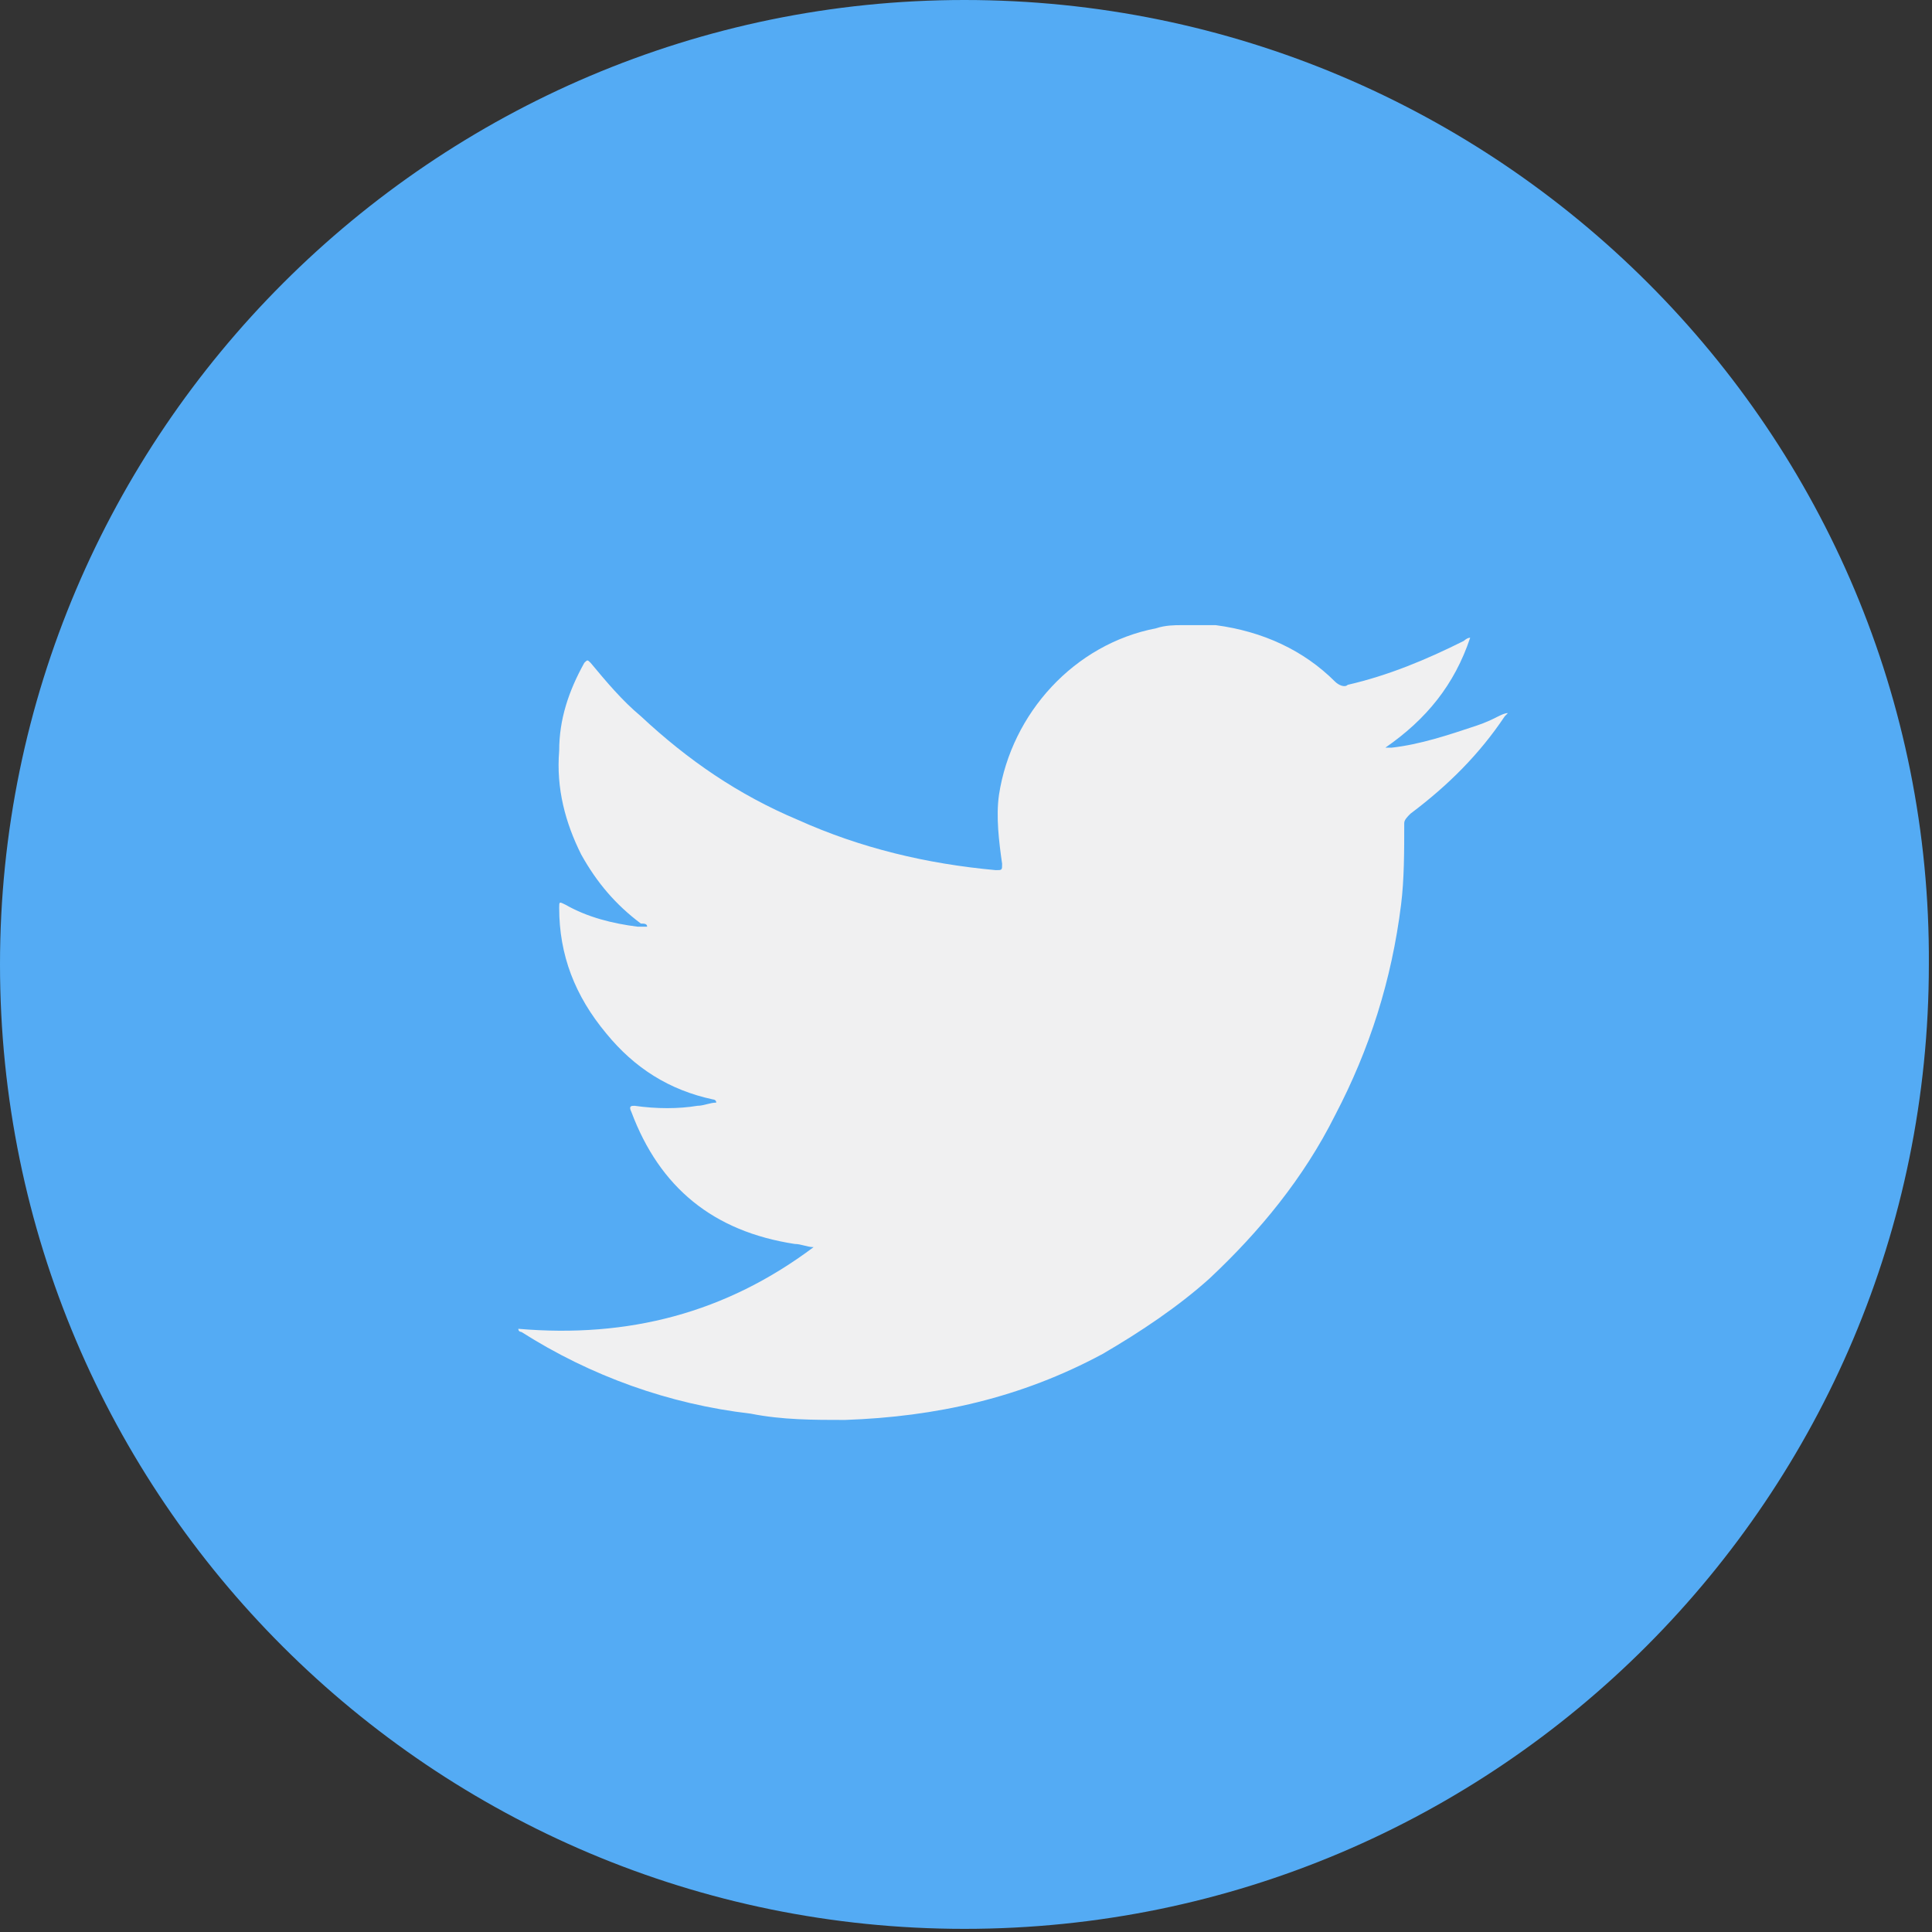 <?xml version="1.0" encoding="utf-8"?>
<!-- Generator: Adobe Illustrator 16.0.0, SVG Export Plug-In . SVG Version: 6.00 Build 0)  -->
<!DOCTYPE svg PUBLIC "-//W3C//DTD SVG 1.1//EN" "http://www.w3.org/Graphics/SVG/1.1/DTD/svg11.dtd">
<svg version="1.1" id="レイヤー_1" xmlns="http://www.w3.org/2000/svg" xmlns:xlink="http://www.w3.org/1999/xlink" x="0px"
	 y="0px" width="61.5px" height="61.5px" viewBox="0 0 61.5 61.5" enable-background="new 0 0 61.5 61.5" xml:space="preserve">
<rect x="0" y="0" width="61.5" height="61.5" fill="#333333" stroke="none"/>
<path fill="#54ABF4" d="M30.7,0C13.8,0,0,13.8,0,30.7c0,17,13.8,30.7,30.7,30.7c17,0,30.7-13.801,30.7-30.7C61.5,13.8,47.7,0,30.7,0
	z"/>
<path fill="#F0F0F1" d="M48,22.7l-0.1,0.1C47.1,24,46.1,25,44.9,25.9c-0.101,0.1-0.2,0.2-0.2,0.3c0,0.9,0,1.8-0.101,2.6
	c-0.3,2.4-1,4.601-2.1,6.7c-1,2-2.4,3.7-4,5.2c-1,0.899-2.2,1.7-3.4,2.399c-2.6,1.4-5.3,2-8.2,2.101c-1,0-2,0-3-0.2
	c-2.6-0.3-5.1-1.2-7.3-2.6c0,0-0.1,0-0.1-0.101c3.5,0.3,6.6-0.5,9.4-2.6c-0.2,0-0.4-0.101-0.6-0.101C22.7,39.2,21,37.8,20.1,35.4
	c-0.1-0.2,0-0.2,0.1-0.2c0.7,0.1,1.4,0.1,2,0c0.2,0,0.4-0.101,0.6-0.101c0-0.1-0.1-0.1-0.1-0.1c-1.4-0.3-2.5-1-3.4-2.1
	c-1-1.2-1.5-2.5-1.5-4c0-0.2,0-0.2,0.2-0.1c0.7,0.4,1.5,0.6,2.3,0.7c0.1,0,0.2,0,0.3,0c0-0.1-0.1-0.1-0.2-0.1
	c-0.8-0.6-1.4-1.3-1.9-2.2c-0.5-1-0.8-2.1-0.7-3.3c0-1,0.3-1.9,0.8-2.8c0.1-0.1,0.1-0.1,0.2,0c0.5,0.6,1,1.2,1.6,1.7
	c1.5,1.4,3.1,2.5,5,3.3c2,0.9,4.1,1.4,6.3,1.6c0.2,0,0.2,0,0.2-0.2C31.8,26.8,31.7,26,31.8,25.3c0.4-2.6,2.4-4.8,5-5.3
	c0.3-0.1,0.601-0.1,0.8-0.1c0.301,0,0.7,0,1,0H38.7c1.5,0.2,2.8,0.8,3.8,1.8c0.1,0.1,0.3,0.2,0.4,0.1c1.3-0.3,2.5-0.8,3.699-1.4
	c0,0,0.101-0.1,0.2-0.1c-0.5,1.5-1.399,2.6-2.7,3.5c0.101,0,0.101,0,0.2,0c0.9-0.1,1.8-0.4,2.7-0.7C47.6,22.9,47.8,22.7,48,22.7
	L48,22.7z"/>
</svg>
